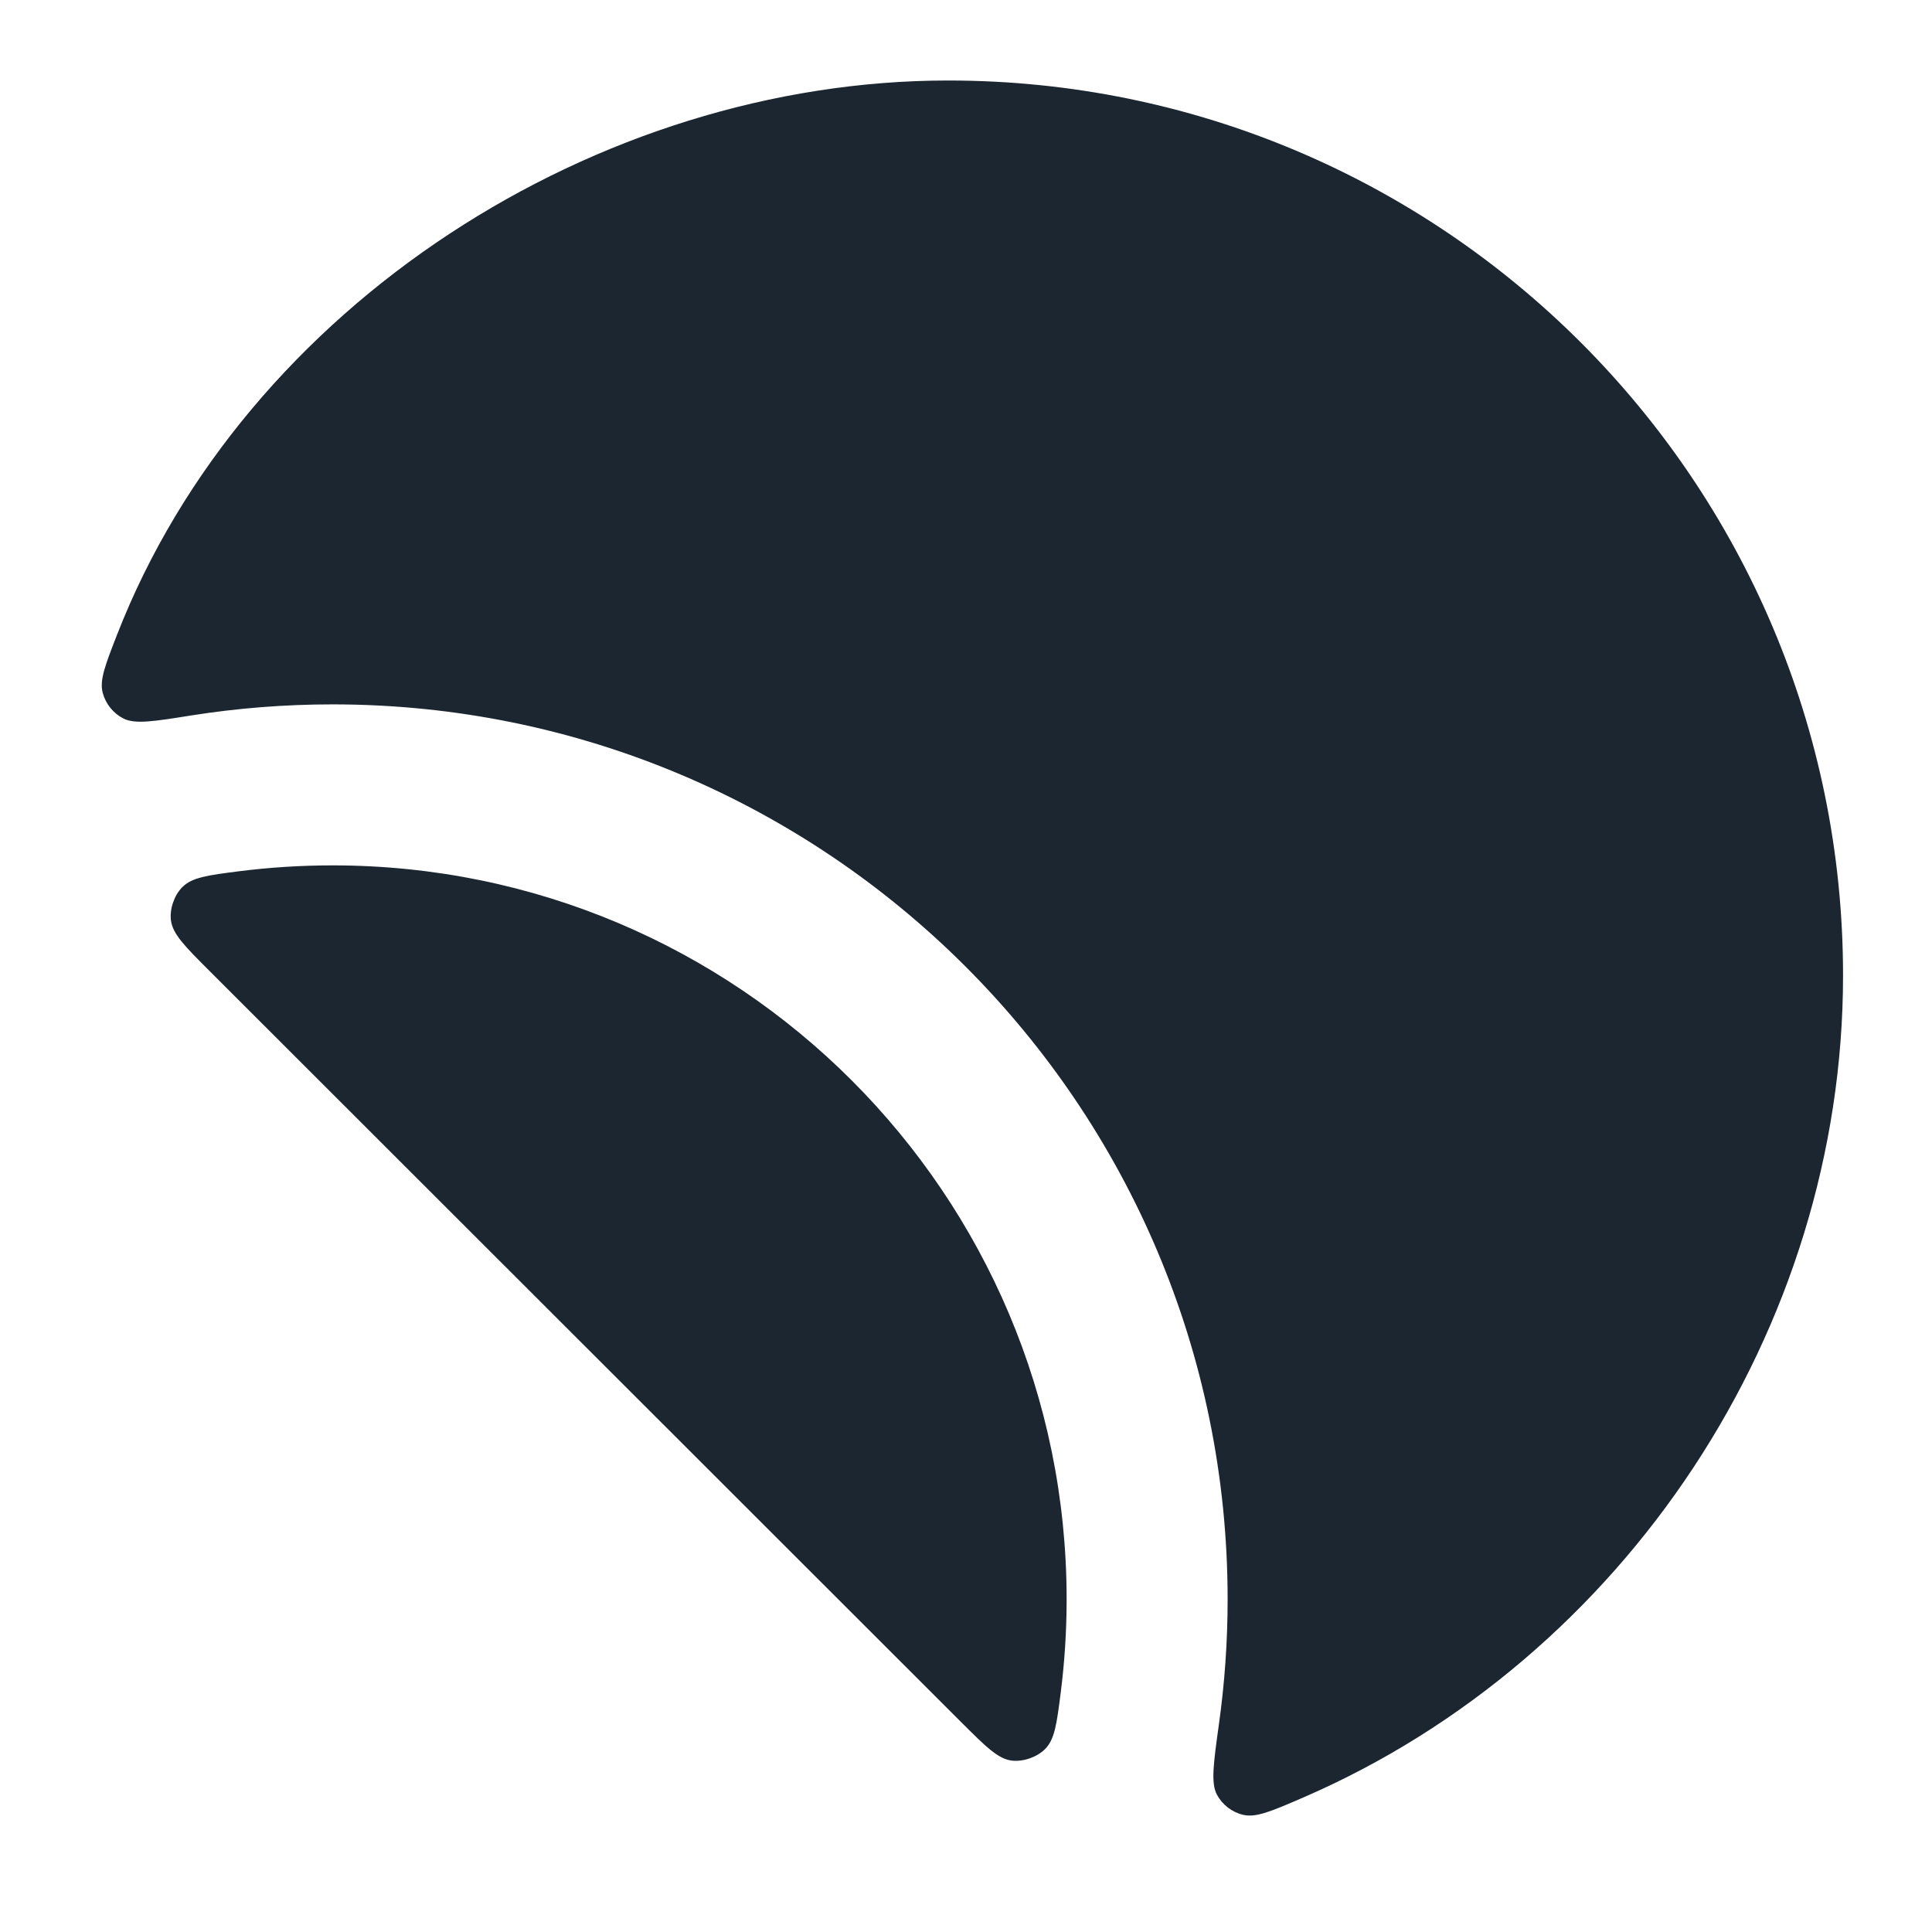 <svg width="24" height="24" viewBox="0 0 24 24" fill="none" xmlns="http://www.w3.org/2000/svg">
<path d="M11.778 1C7.425 1 3.05 3.786 1.454 7.885C1.307 8.262 1.234 8.45 1.276 8.607C1.312 8.743 1.407 8.861 1.532 8.925C1.677 8.999 1.911 8.962 2.379 8.887C2.95 8.797 3.536 8.75 4.132 8.75C10.272 8.75 15.25 13.727 15.25 19.867C15.25 20.393 15.213 20.911 15.142 21.418C15.074 21.907 15.04 22.152 15.118 22.296C15.187 22.422 15.306 22.513 15.445 22.545C15.606 22.582 15.801 22.497 16.19 22.329C20.183 20.599 22.895 16.519 22.895 12.117C22.895 5.977 17.918 1 11.778 1Z" fill="#1B2631"/>
<path d="M11.941 21.394C12.246 21.698 12.398 21.851 12.571 21.871C12.71 21.887 12.878 21.829 12.979 21.731C13.103 21.609 13.127 21.414 13.177 21.024C13.225 20.645 13.25 20.259 13.25 19.867C13.25 14.832 9.168 10.75 4.132 10.75C3.739 10.75 3.351 10.775 2.97 10.823C2.58 10.873 2.385 10.898 2.263 11.022C2.164 11.123 2.107 11.29 2.123 11.43C2.144 11.603 2.296 11.755 2.6 12.059L11.941 21.394Z" fill="#1B2631"/>
</svg>
